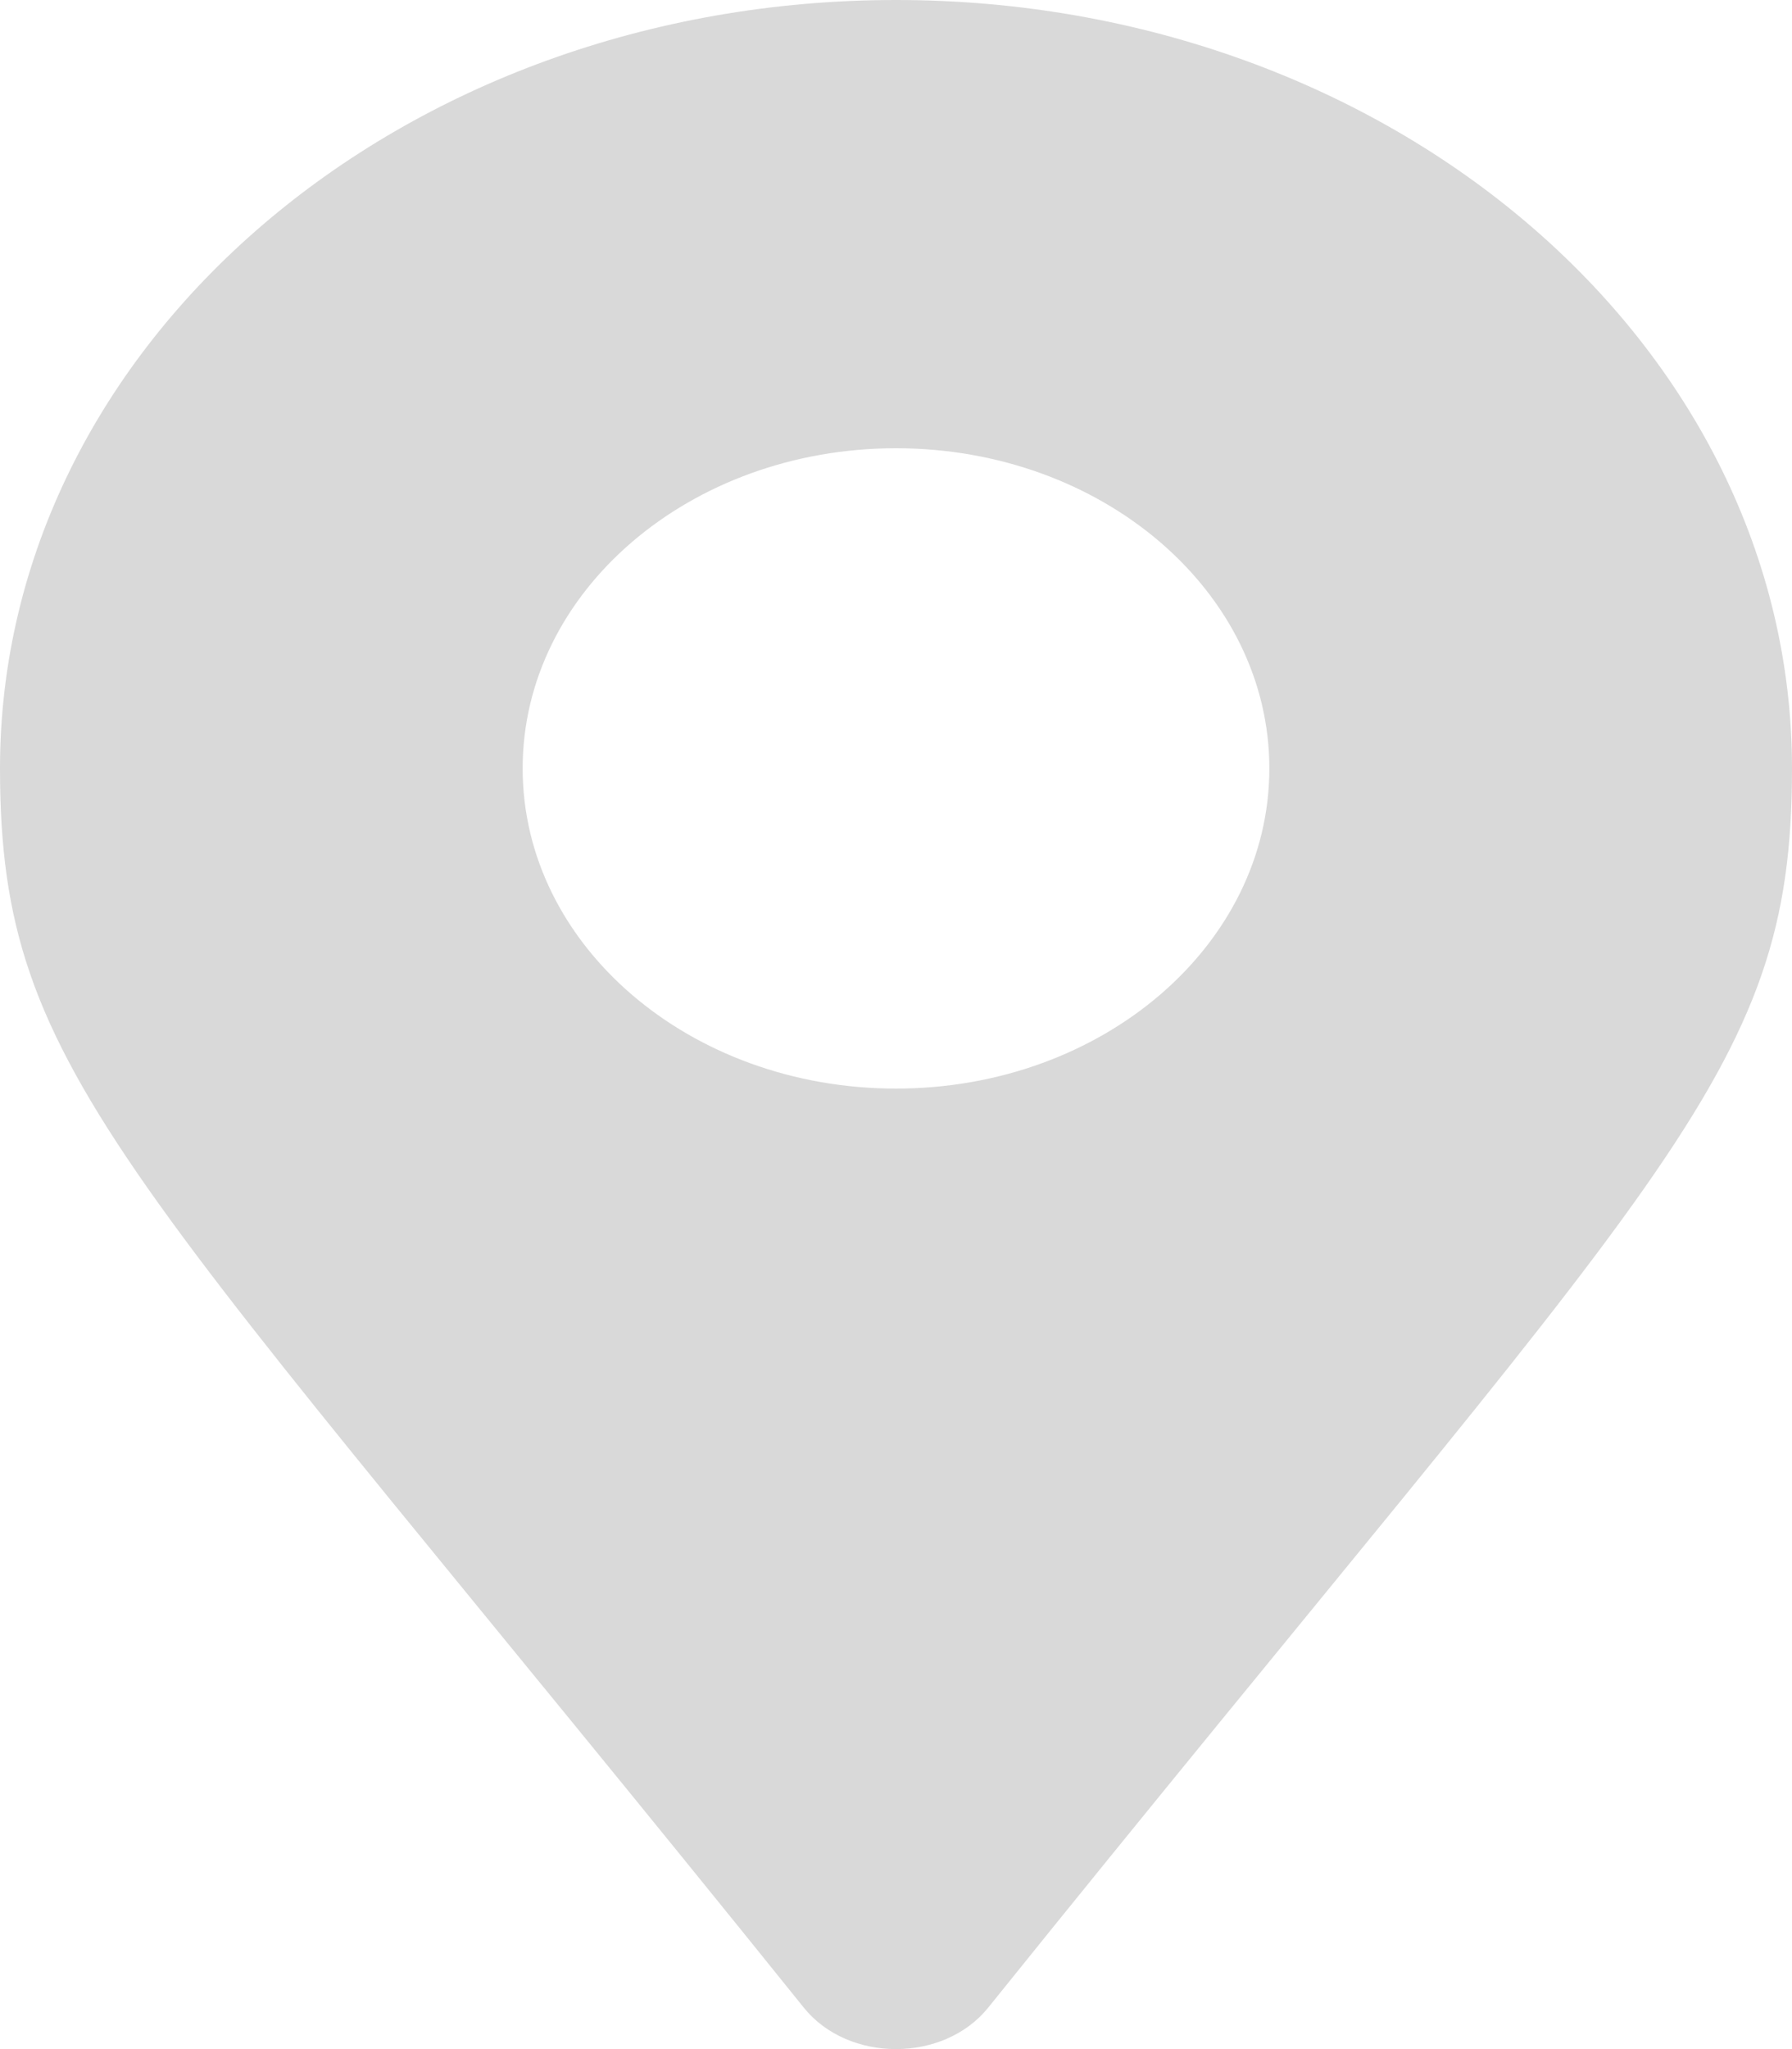 <svg width="35" height="40" viewBox="0 0 35 40" fill="none" xmlns="http://www.w3.org/2000/svg">
<path d="M15.701 39.193C2.458 22.737 0 21.048 0 15C0 6.716 7.835 0 17.5 0C27.165 0 35 6.716 35 15C35 21.048 32.542 22.737 19.299 39.193C18.429 40.269 16.57 40.269 15.701 39.193ZM17.5 21.25C21.527 21.25 24.792 18.452 24.792 15C24.792 11.548 21.527 8.75 17.5 8.75C13.473 8.75 10.208 11.548 10.208 15C10.208 18.452 13.473 21.25 17.5 21.25Z" fill="#D9D9D9"/>
</svg>